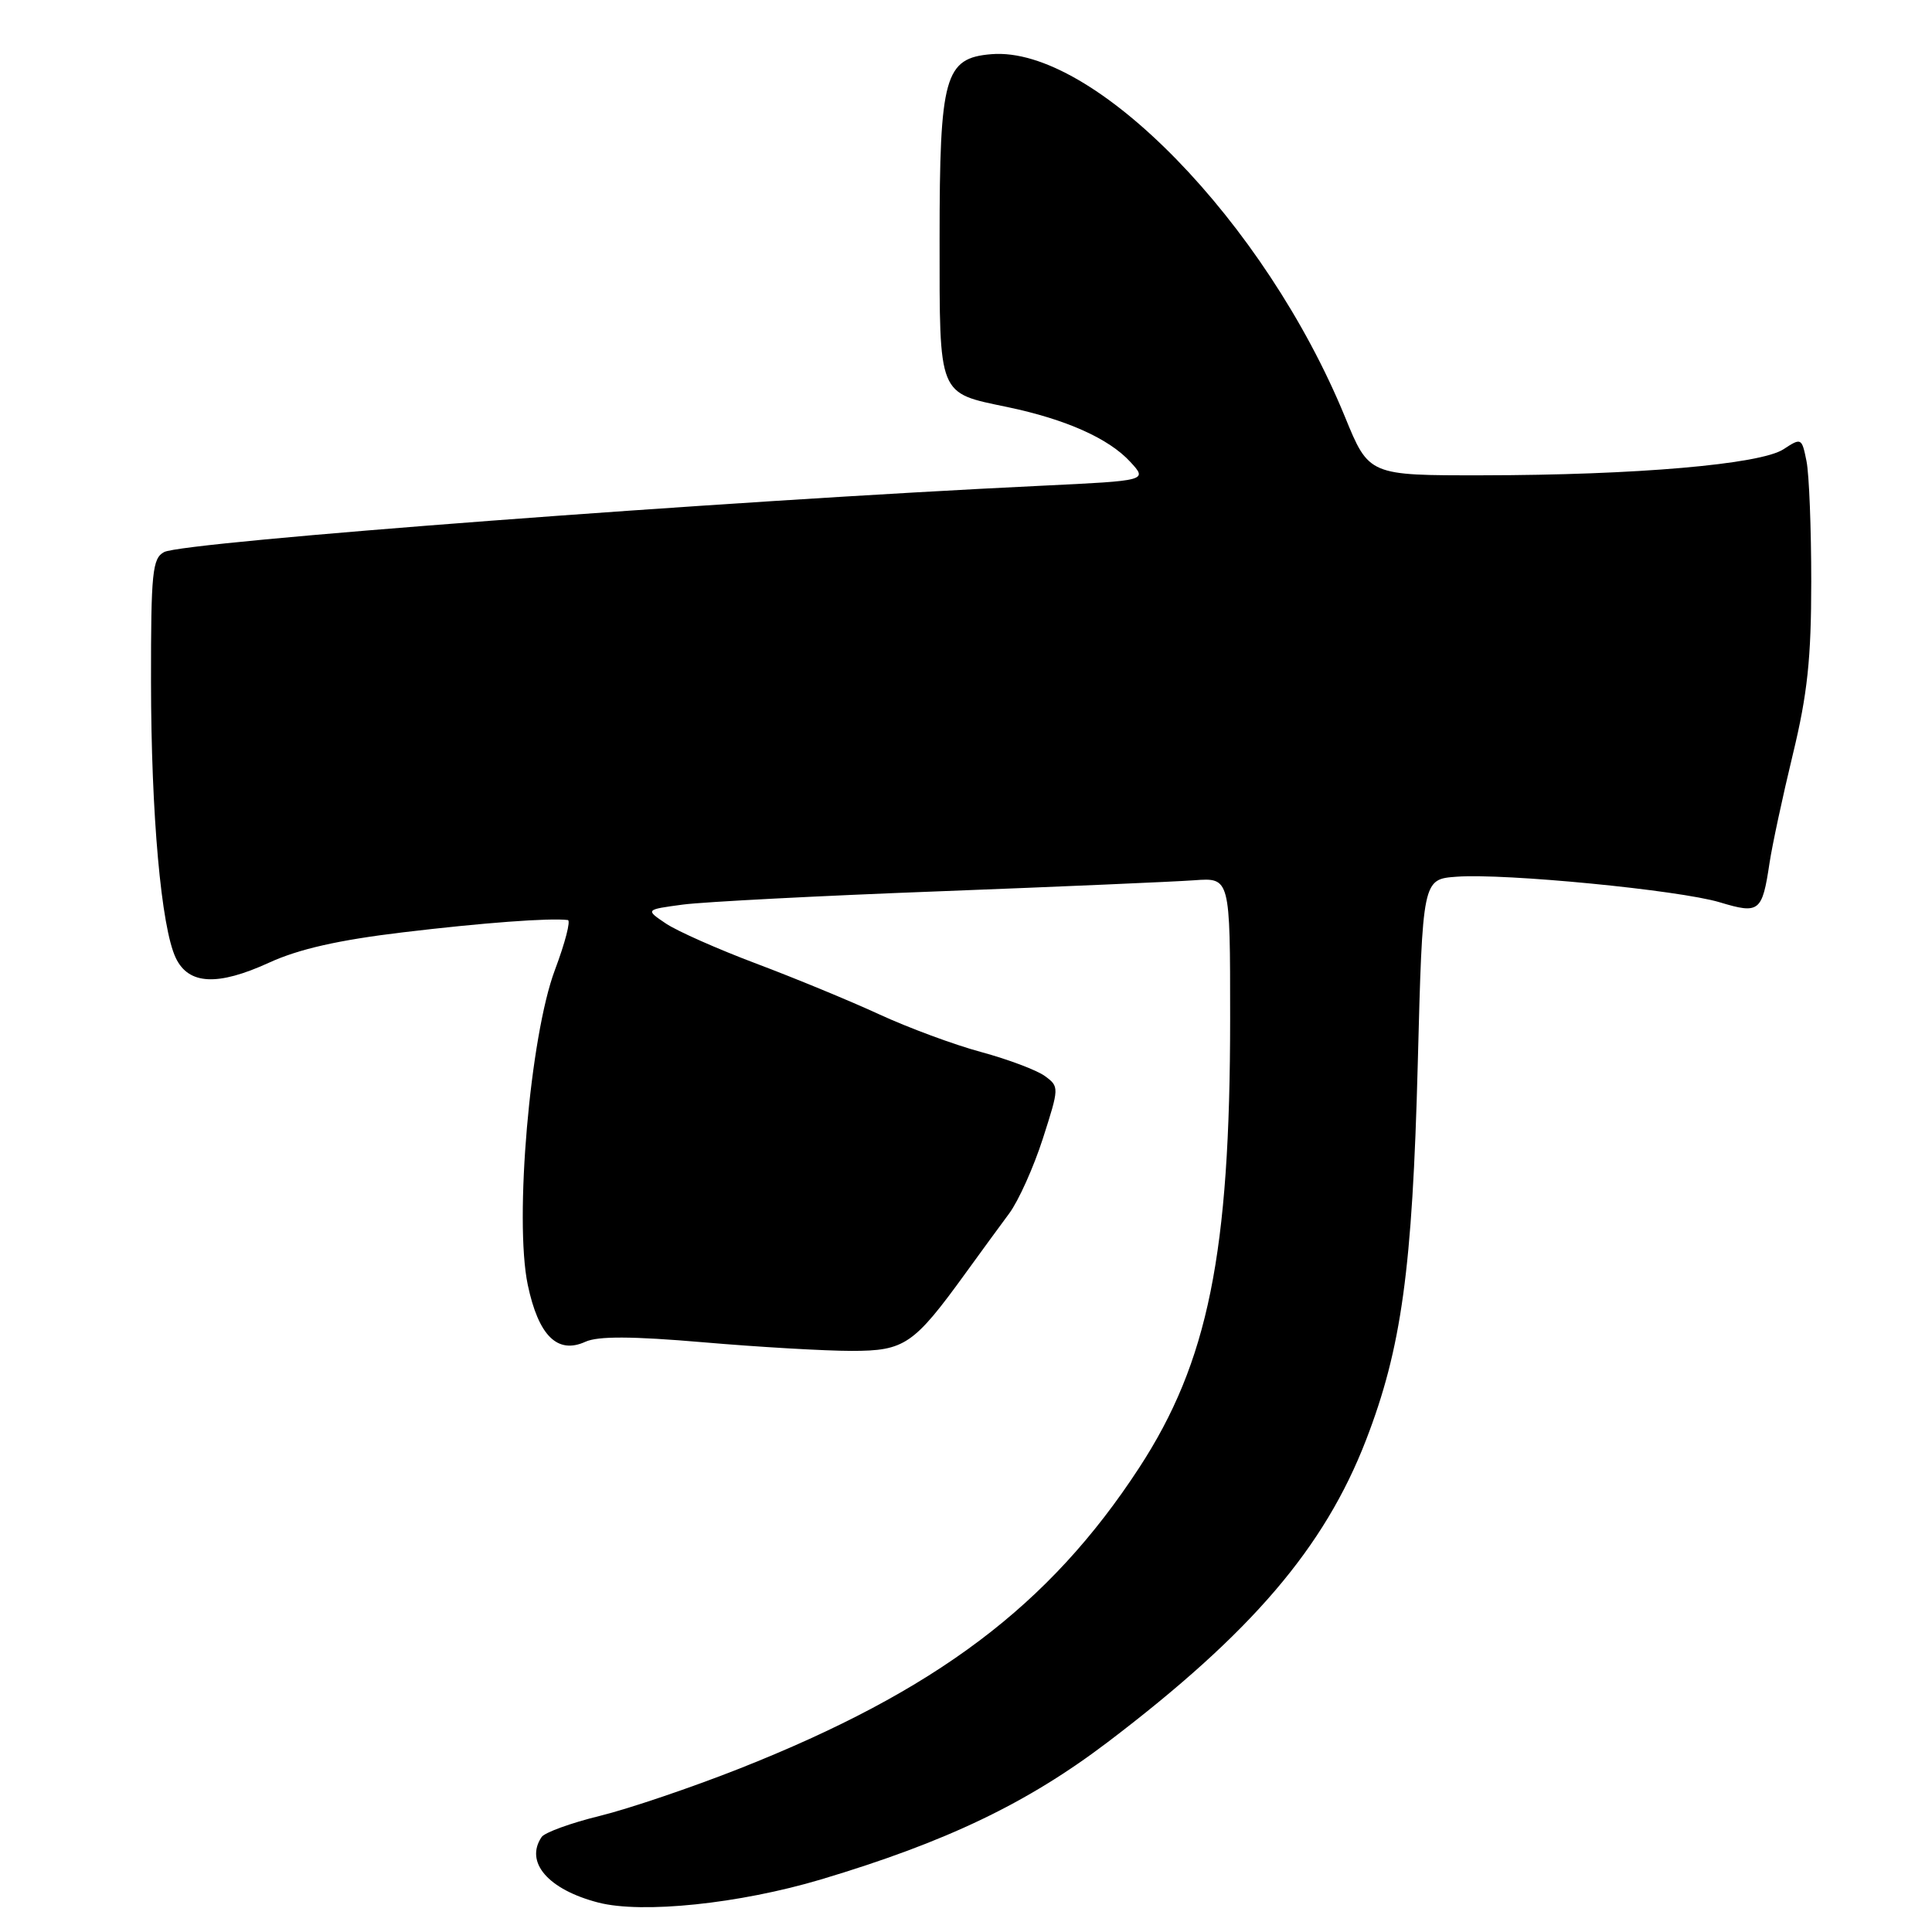 <?xml version="1.0" encoding="UTF-8" standalone="no"?>
<!DOCTYPE svg PUBLIC "-//W3C//DTD SVG 1.1//EN" "http://www.w3.org/Graphics/SVG/1.1/DTD/svg11.dtd" >
<svg xmlns="http://www.w3.org/2000/svg" xmlns:xlink="http://www.w3.org/1999/xlink" version="1.1" viewBox="0 0 256 256">
 <g >
 <path fill="currentColor"
d=" M 108.77 249.04 C 125.40 244.07 136.11 238.94 146.78 230.84 C 165.83 216.37 175.49 205.07 181.00 190.83 C 185.71 178.64 187.15 168.18 187.86 141.00 C 188.50 116.50 188.50 116.50 193.00 116.17 C 199.40 115.69 222.49 117.94 227.88 119.56 C 233.12 121.14 233.50 120.84 234.47 114.36 C 234.83 111.98 236.22 105.50 237.56 99.96 C 239.50 91.96 240.00 87.23 240.00 77.06 C 240.00 70.02 239.72 62.83 239.37 61.10 C 238.75 58.01 238.68 57.98 236.32 59.53 C 233.26 61.53 216.76 62.96 196.45 62.98 C 181.39 63.00 181.39 63.00 178.22 55.25 C 167.64 29.44 144.86 6.07 131.36 7.18 C 125.17 7.69 124.50 10.09 124.50 31.71 C 124.50 52.66 124.24 52.01 133.50 53.94 C 141.23 55.56 146.92 58.09 149.78 61.21 C 152.06 63.69 152.06 63.69 138.06 64.36 C 95.98 66.37 24.36 71.78 21.75 73.15 C 20.19 73.97 20.00 75.85 20.01 90.29 C 20.02 107.93 21.36 122.88 23.29 126.93 C 24.99 130.49 28.83 130.68 35.65 127.56 C 39.60 125.75 44.86 124.56 53.38 123.54 C 63.97 122.27 72.87 121.61 75.24 121.91 C 75.65 121.96 74.88 124.93 73.53 128.52 C 70.23 137.29 68.13 161.65 69.93 170.24 C 71.35 176.99 73.86 179.48 77.57 177.79 C 79.23 177.03 83.75 177.05 93.20 177.86 C 100.52 178.49 109.35 179.00 112.83 179.00 C 119.89 179.00 121.07 178.19 128.00 168.62 C 129.93 165.96 132.50 162.43 133.73 160.78 C 134.96 159.12 136.96 154.67 138.18 150.88 C 140.36 144.09 140.37 143.99 138.45 142.58 C 137.38 141.80 133.58 140.37 130.01 139.40 C 126.44 138.44 120.37 136.19 116.51 134.41 C 112.65 132.63 105.33 129.61 100.23 127.69 C 95.13 125.77 89.73 123.38 88.23 122.37 C 85.50 120.53 85.50 120.53 90.50 119.86 C 93.25 119.50 108.55 118.70 124.50 118.10 C 140.45 117.49 155.64 116.83 158.25 116.64 C 163.00 116.29 163.00 116.29 163.00 134.92 C 163.00 166.11 160.09 180.48 150.93 194.51 C 139.01 212.77 124.03 224.04 98.00 234.34 C 91.67 236.84 83.35 239.66 79.50 240.61 C 75.65 241.55 72.17 242.82 71.77 243.41 C 69.50 246.76 72.64 250.38 79.28 252.10 C 85.09 253.60 97.97 252.26 108.77 249.04 Z "/>
</g>
</svg>